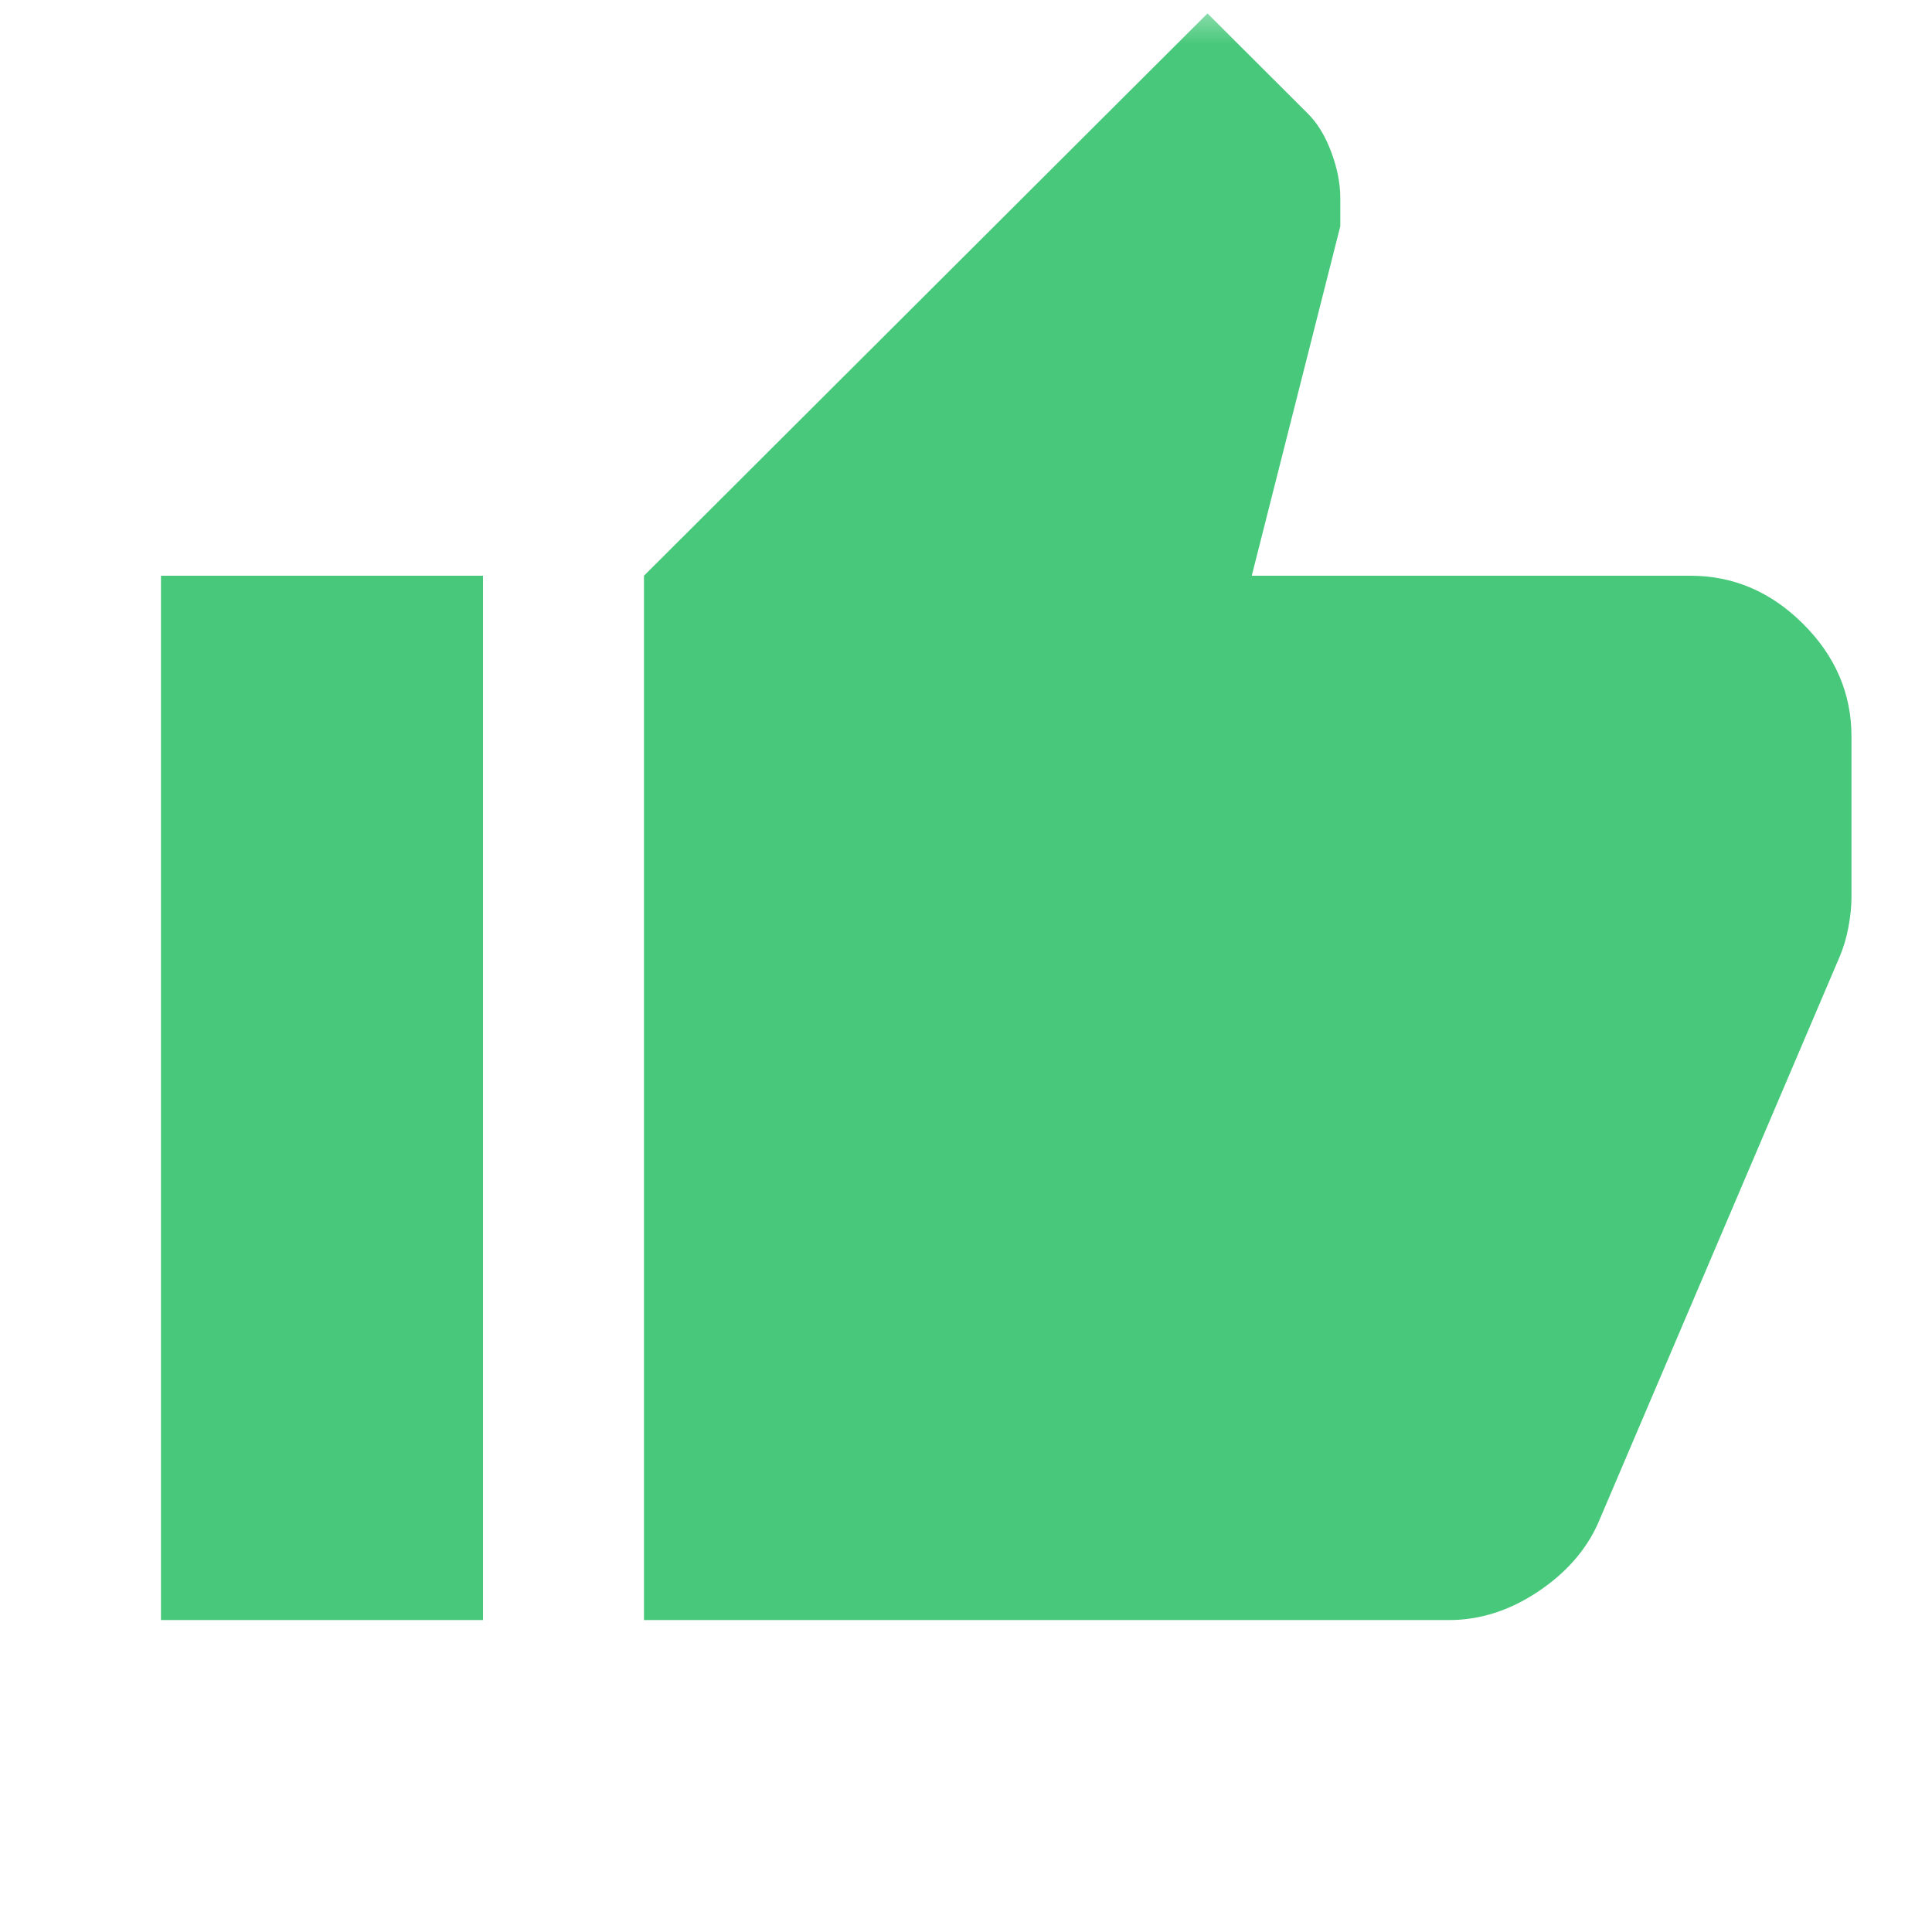 <svg width="22" height="22" viewBox="0 0 22 22" fill="none" xmlns="http://www.w3.org/2000/svg">
<mask id="mask0_495_58" style="mask-type:alpha" maskUnits="userSpaceOnUse" x="0" y="0" width="22" height="22">
<rect width="22" height="22" fill="#D9D9D9"/>
</mask>
<g mask="url(#mask0_495_58)">
<path d="M16.5 18.448H7.333V6.556L13.75 0.153L14.896 1.297C15.002 1.403 15.091 1.548 15.159 1.731C15.228 1.914 15.262 2.089 15.262 2.257V2.577L14.254 6.556H19.25C19.739 6.556 20.166 6.739 20.533 7.105C20.9 7.471 21.083 7.898 21.083 8.386V10.215C21.083 10.322 21.071 10.437 21.048 10.559C21.026 10.68 20.991 10.795 20.945 10.902L18.195 17.351C18.058 17.655 17.829 17.915 17.508 18.128C17.187 18.341 16.851 18.448 16.5 18.448ZM5.5 6.556V18.448H1.833V6.556H5.5Z" fill="#47C87A"/>
</g>
</svg>
